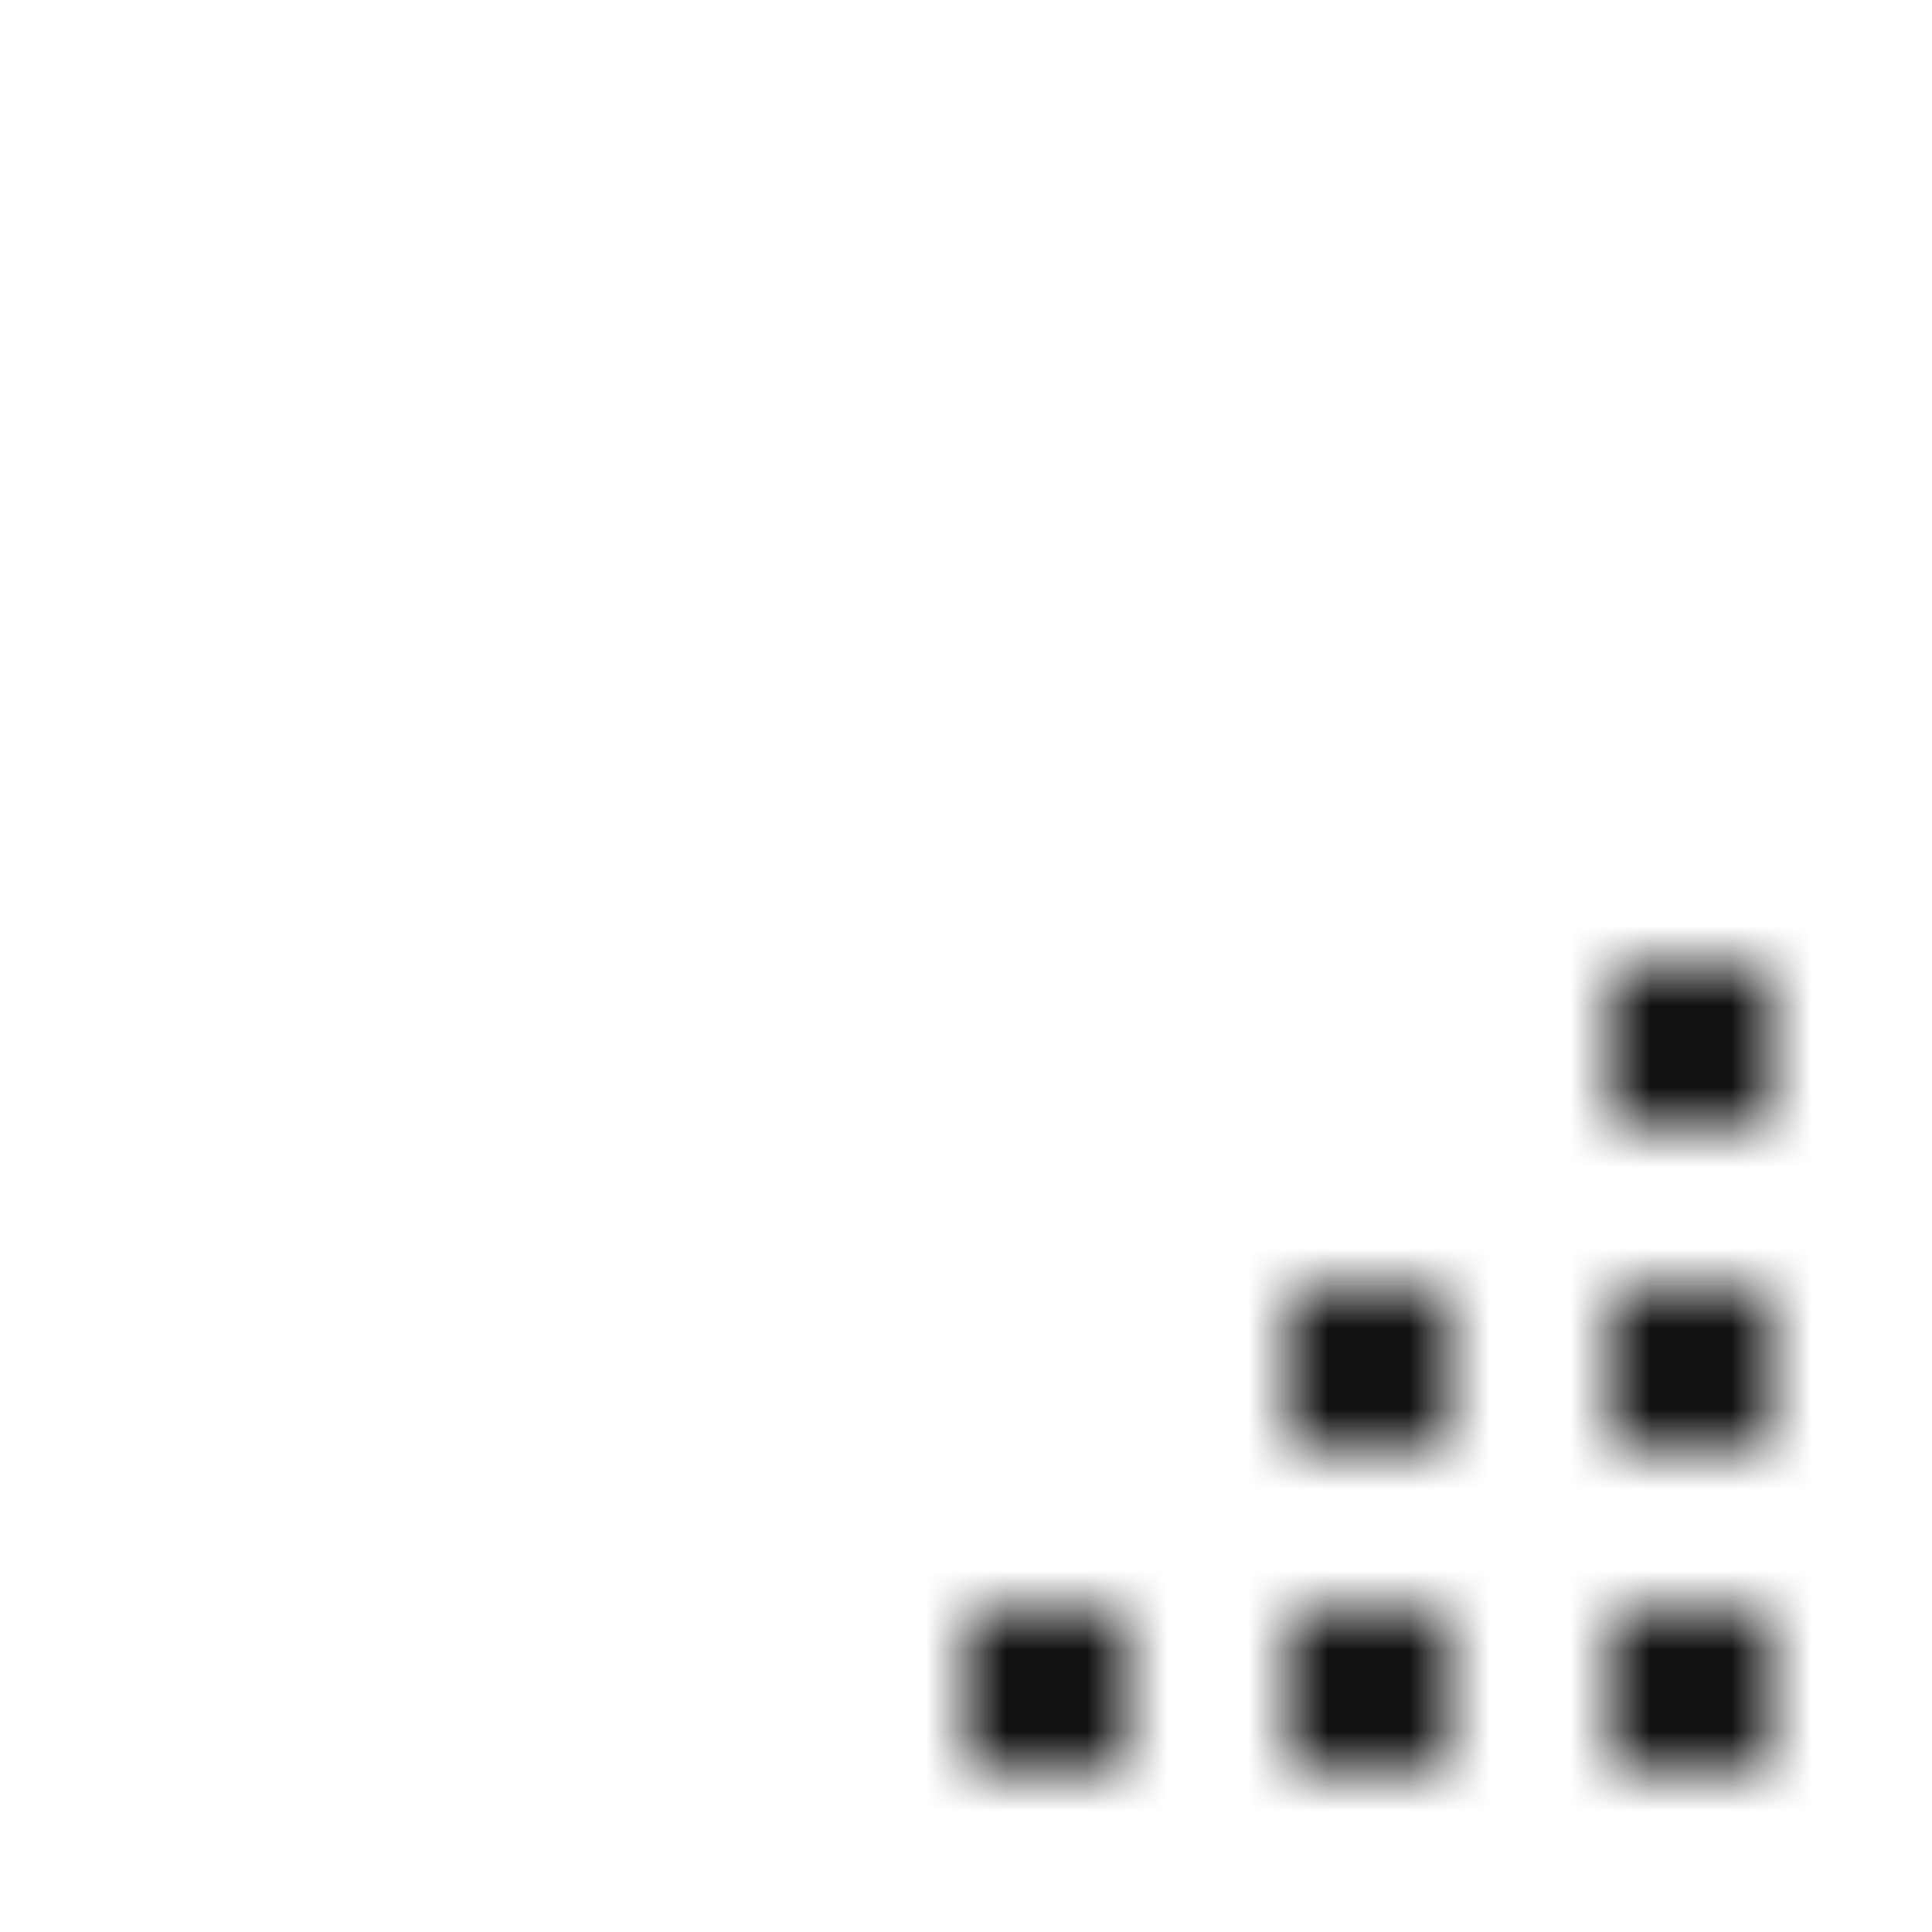<svg width="24" height="24" viewBox="0 0 24 24" fill="none" xmlns="http://www.w3.org/2000/svg">
<mask id="mask0_1066_48312" style="mask-type:alpha" maskUnits="userSpaceOnUse" x="12" y="12" width="10" height="10">
<path d="M22 22H20V20H22V22ZM22 18H20V16H22V18ZM18 22H16V20H18V22ZM18 18H16V16H18V18ZM14 22H12V20H14V22ZM22 14H20V12H22V14Z" fill="#111111"/>
</mask>
<g mask="url(#mask0_1066_48312)">
<rect width="24" height="24" fill="#111111"/>
</g>
</svg>
